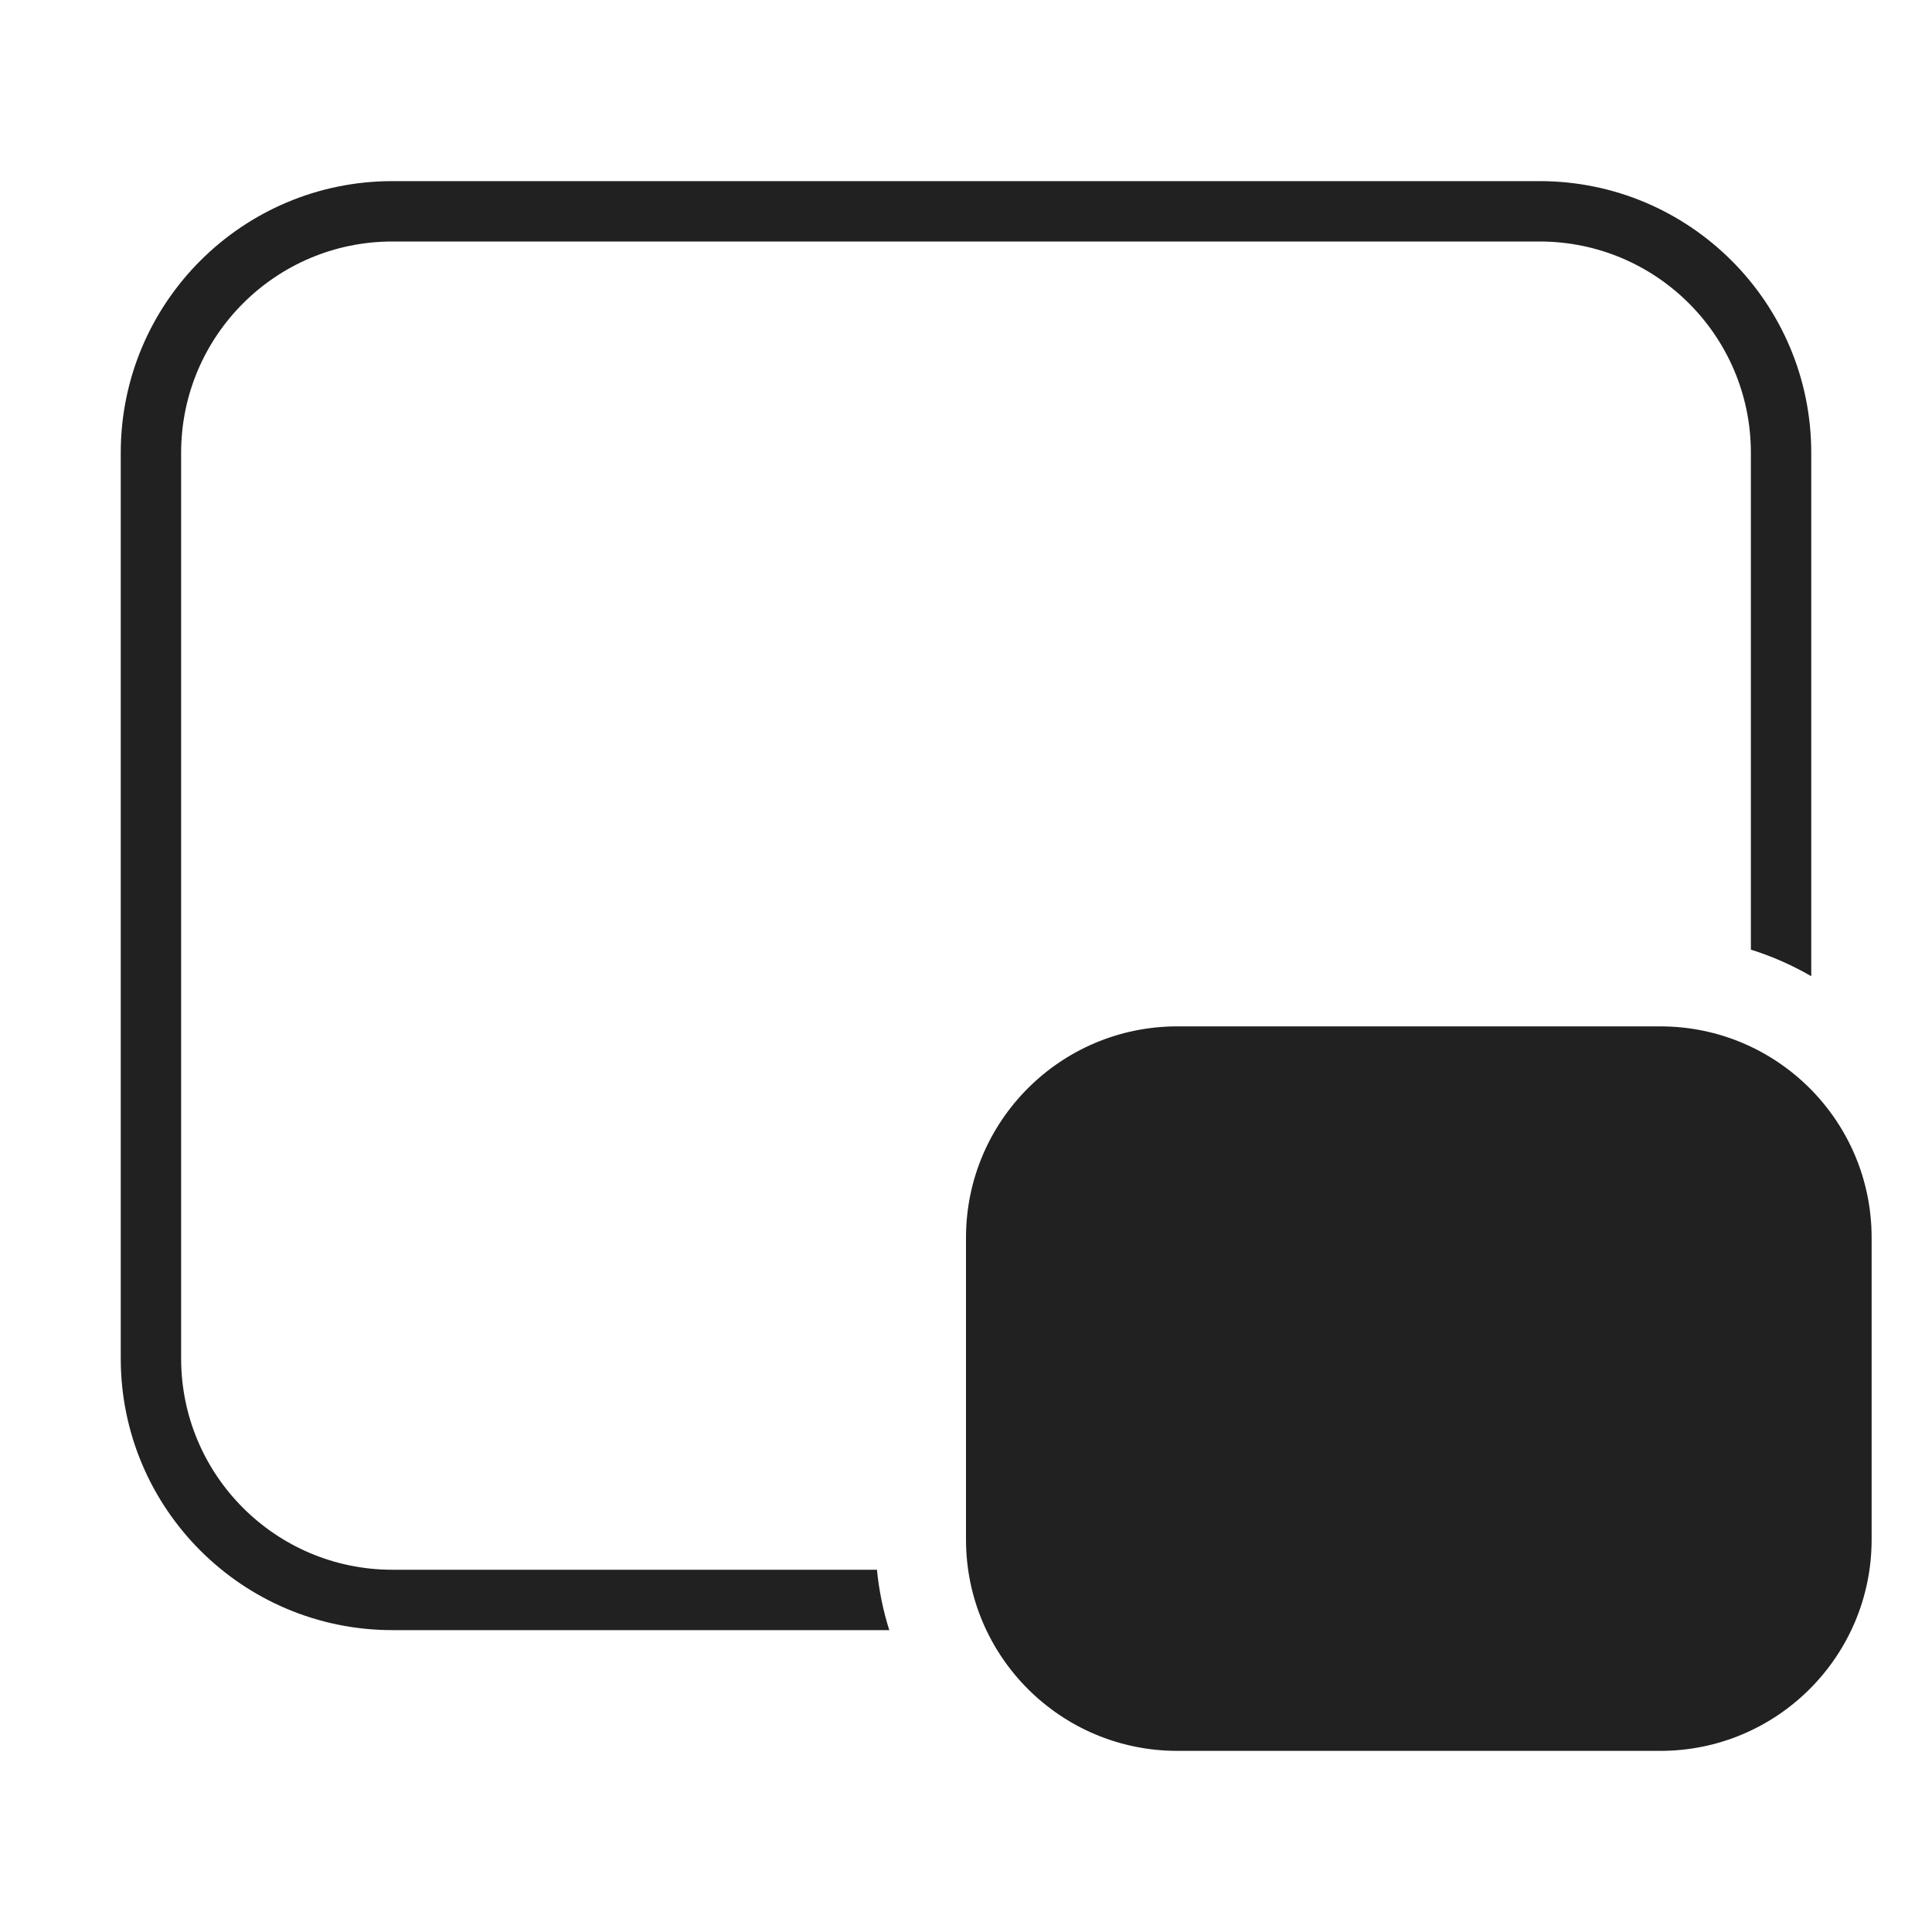 <svg width="32" height="32" viewBox="0 0 32 32" fill="none" xmlns="http://www.w3.org/2000/svg">
<path d="M6.5 3C4.015 3 2 5.015 2 7.5V22.5C2 24.985 4.015 27 6.5 27H14.729C14.628 26.679 14.559 26.345 14.525 26H6.5C4.567 26 3 24.433 3 22.5V7.5C3 5.567 4.567 4 6.5 4H25.5C27.433 4 29 5.567 29 7.5V15.729C29.352 15.839 29.687 15.988 30 16.169V7.5C30 5.015 27.985 3 25.5 3H6.5ZM16 20.5C16 18.567 17.567 17 19.5 17H27.5C29.433 17 31 18.567 31 20.5V25.5C31 27.433 29.433 29 27.5 29H19.5C17.567 29 16 27.433 16 25.5V20.5Z" fill="#212121"/>
</svg>
